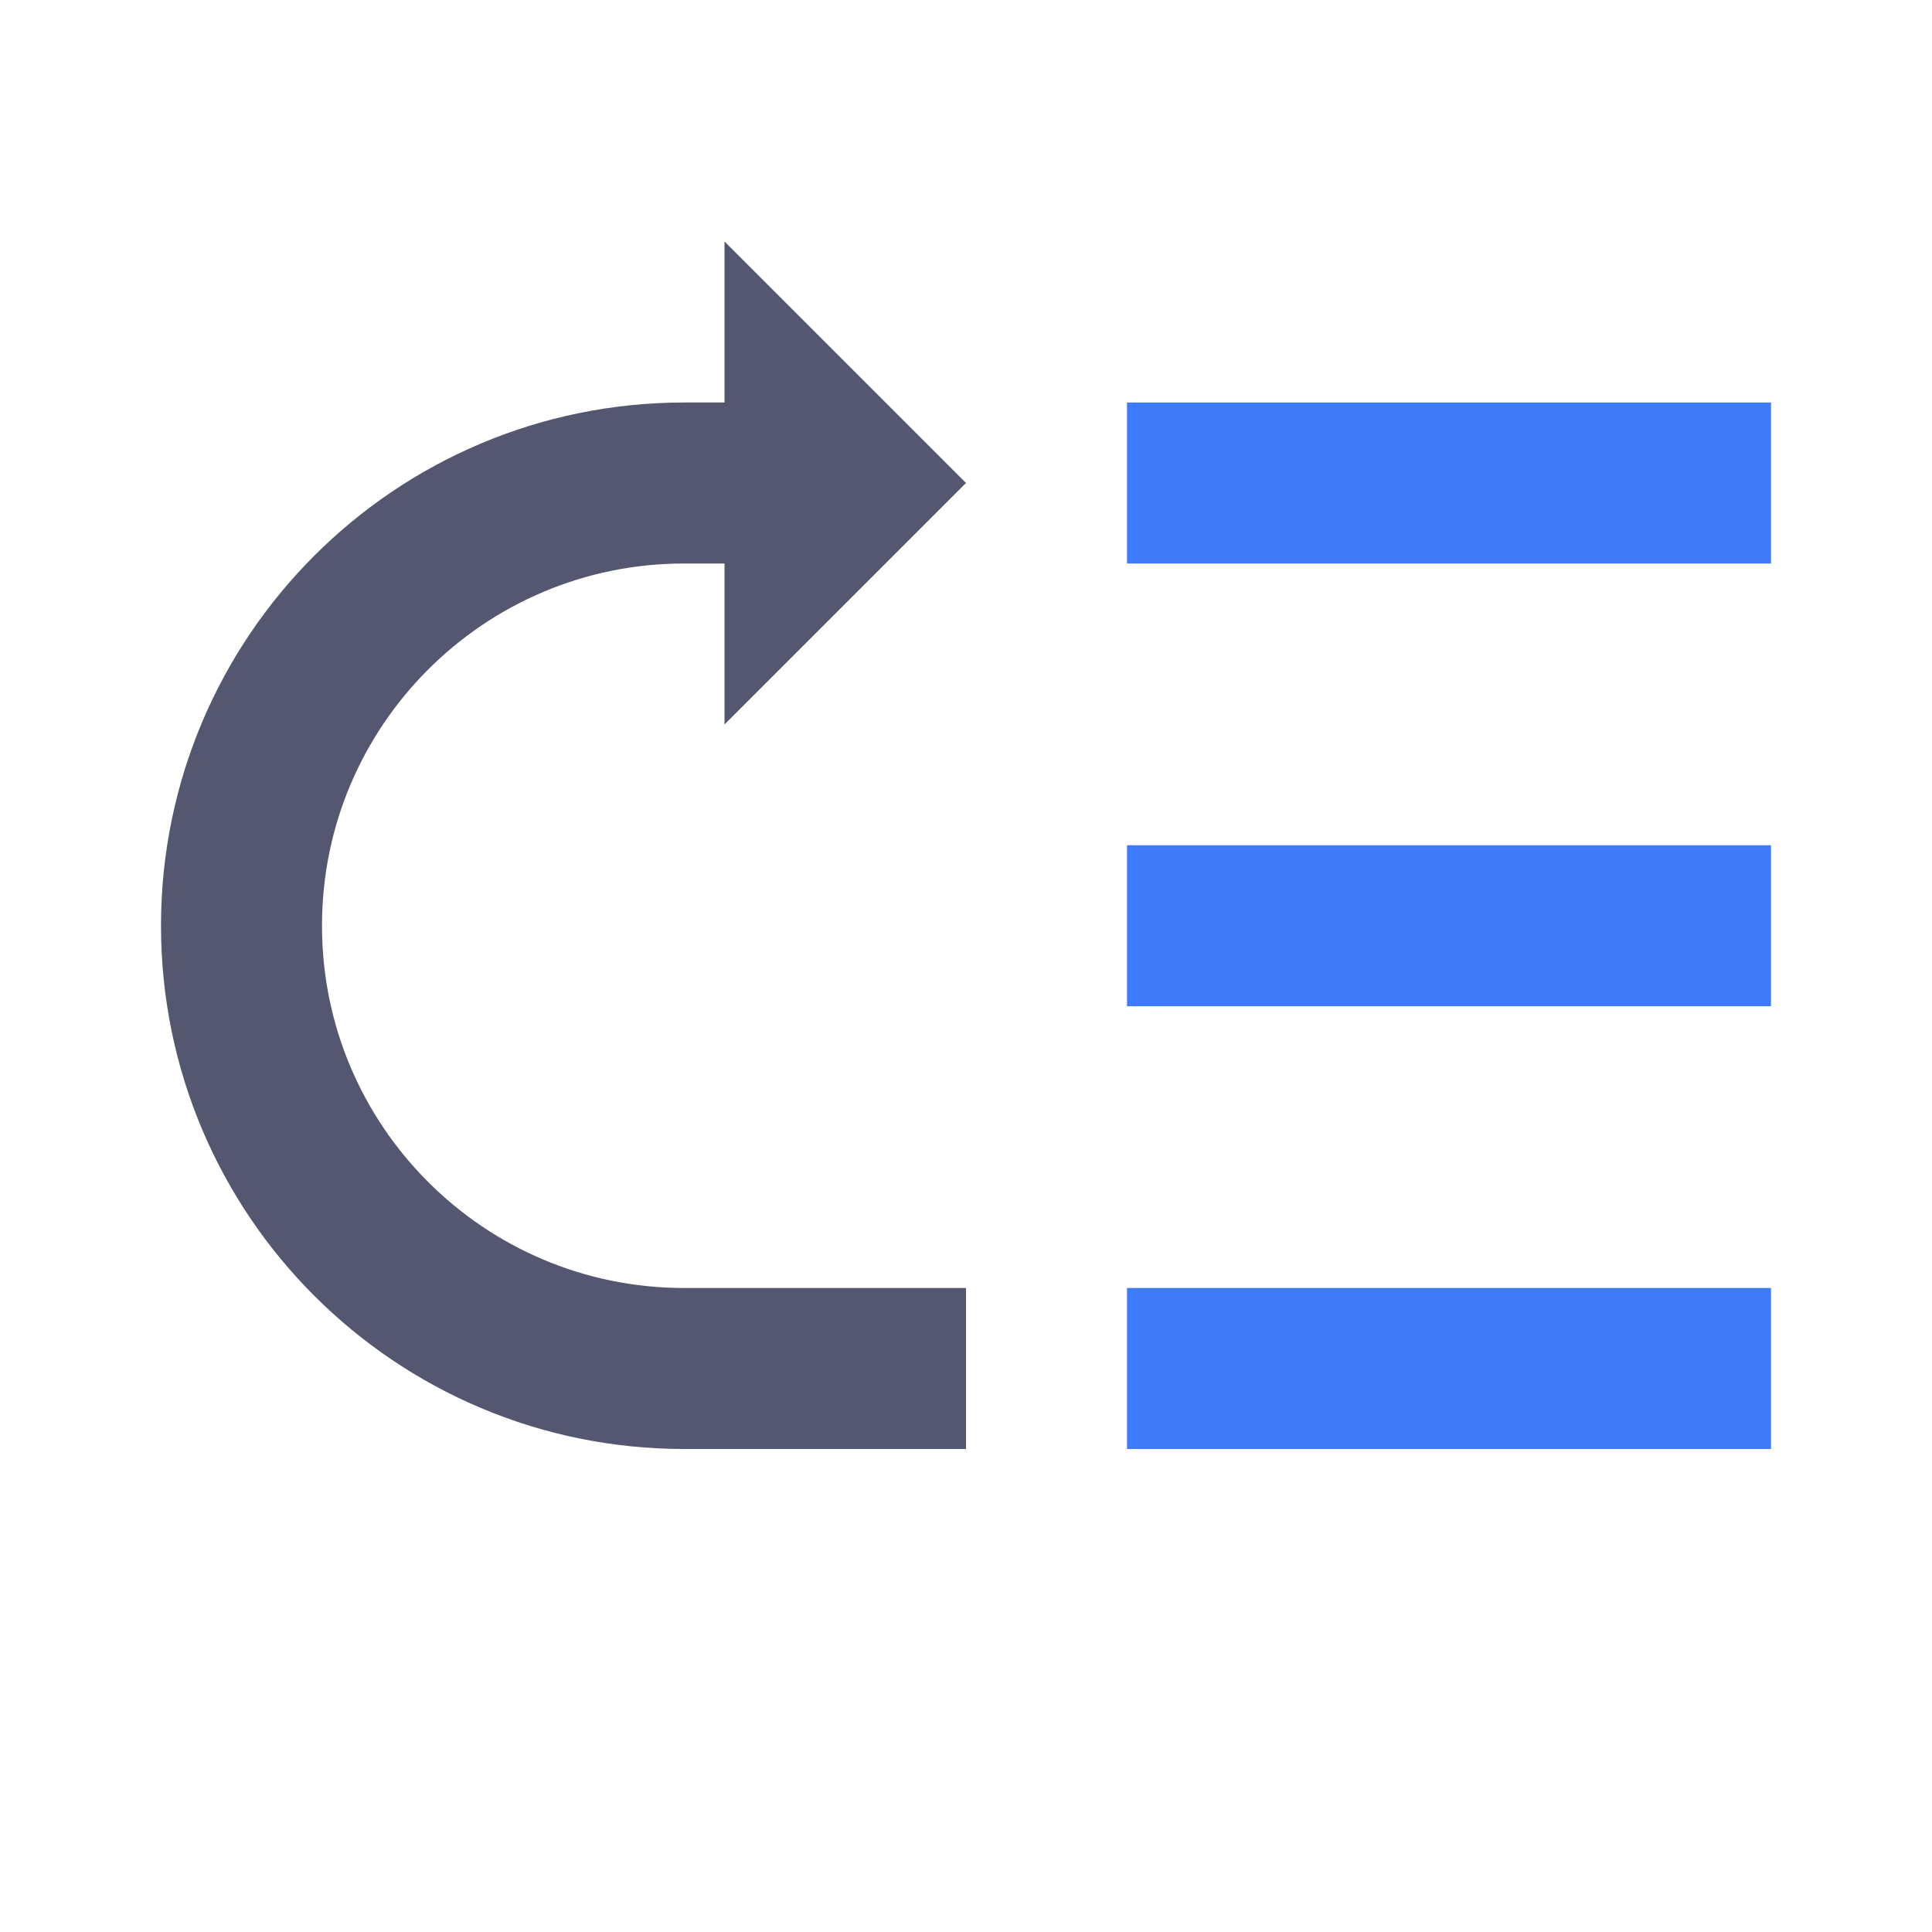 <svg width="24" height="24" viewBox="0 0 24 24" fill="none" xmlns="http://www.w3.org/2000/svg">
<path d="M9 3V9L12 6L9 3Z" fill="#555770"/>
<path d="M22 17H14M22 11.5H14M22 6H14" stroke="#3E7BFA" stroke-width="2"/>
<path d="M12 17H8.5C5.462 17 3 14.538 3 11.5C3 8.462 5.462 6 8.5 6H10" stroke="#555770" stroke-width="2"/>
</svg>
